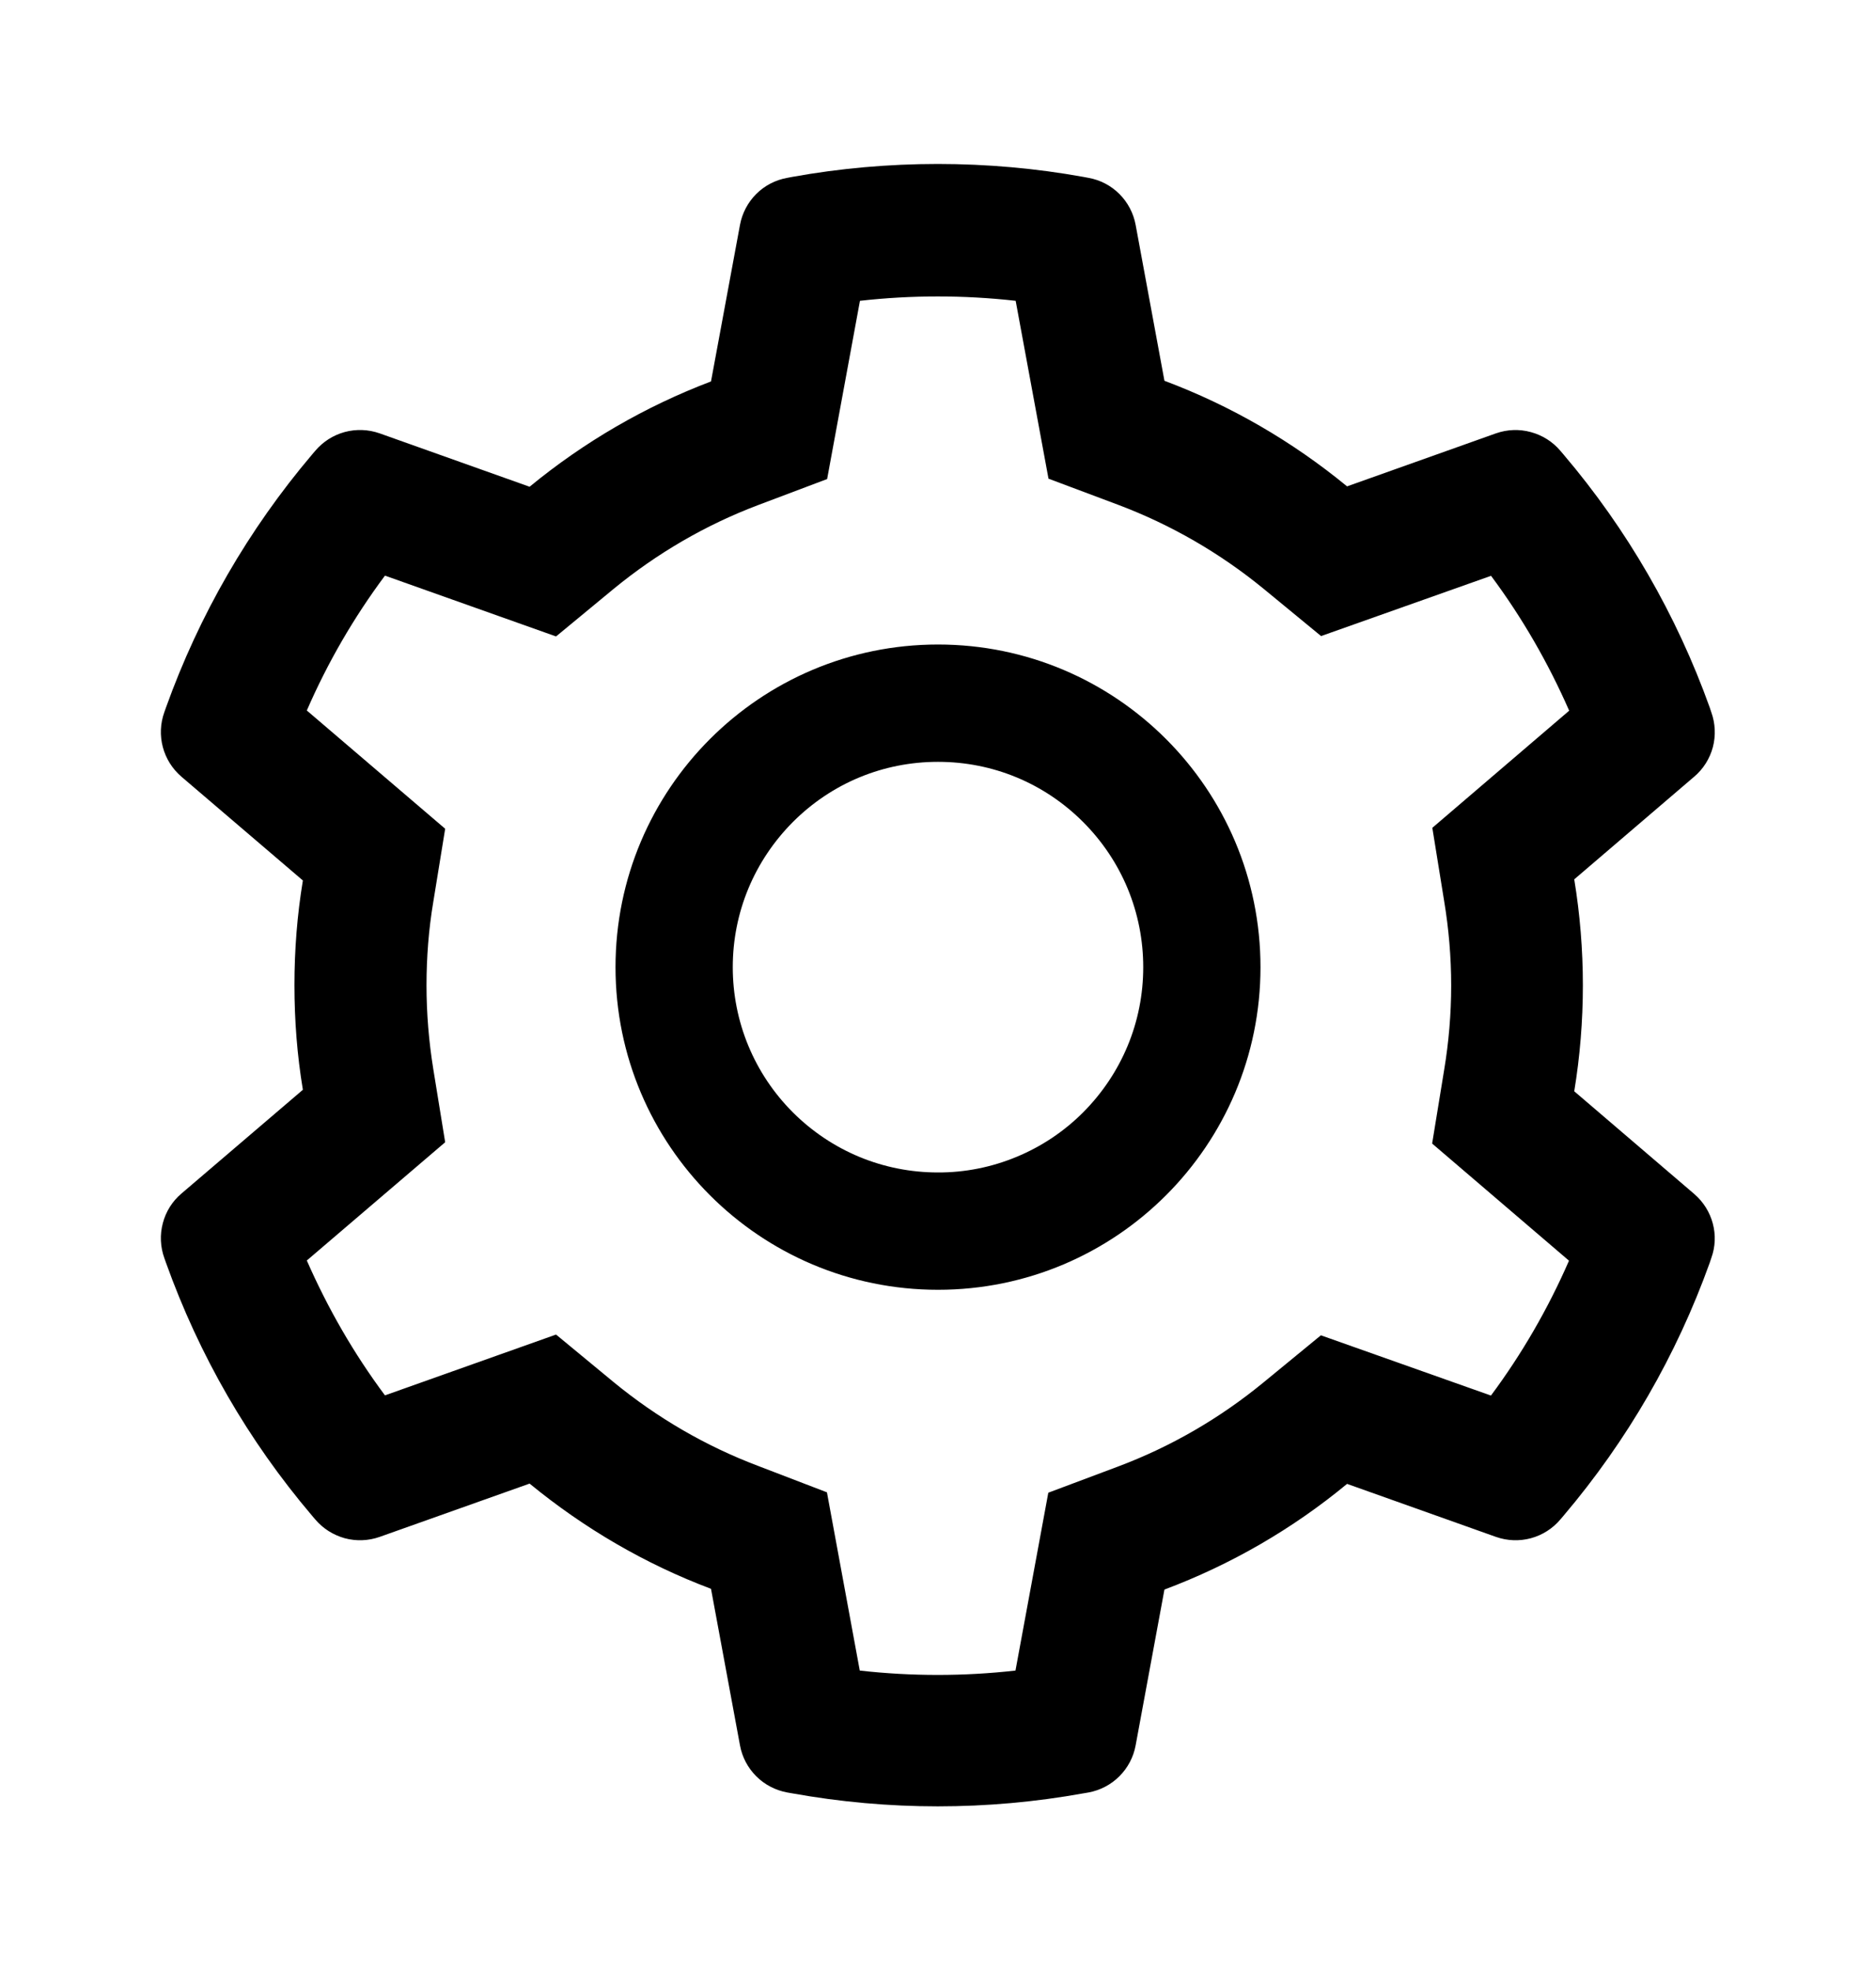 <svg width="20" height="21" viewBox="0 0 20 21" fill="none" xmlns="http://www.w3.org/2000/svg">
<path d="M18.062 12.721L16.783 11.627C16.844 11.256 16.875 10.877 16.875 10.498C16.875 10.119 16.844 9.74 16.783 9.369L18.062 8.275C18.159 8.193 18.228 8.083 18.261 7.96C18.293 7.837 18.287 7.707 18.244 7.588L18.227 7.537C17.874 6.553 17.347 5.64 16.67 4.844L16.635 4.803C16.553 4.706 16.443 4.637 16.321 4.604C16.198 4.57 16.069 4.575 15.949 4.617L14.361 5.182C13.775 4.701 13.121 4.322 12.414 4.057L12.107 2.396C12.084 2.272 12.024 2.157 11.934 2.067C11.844 1.977 11.729 1.917 11.604 1.895L11.551 1.885C10.533 1.701 9.463 1.701 8.445 1.885L8.393 1.895C8.268 1.917 8.152 1.977 8.062 2.067C7.972 2.157 7.912 2.272 7.889 2.396L7.58 4.064C6.879 4.33 6.226 4.709 5.646 5.186L4.047 4.617C3.927 4.575 3.798 4.57 3.675 4.603C3.553 4.636 3.443 4.706 3.361 4.803L3.326 4.844C2.65 5.641 2.123 6.553 1.77 7.537L1.752 7.588C1.664 7.832 1.736 8.105 1.934 8.275L3.229 9.381C3.168 9.748 3.139 10.123 3.139 10.496C3.139 10.871 3.168 11.246 3.229 11.611L1.934 12.717C1.837 12.799 1.768 12.909 1.736 13.032C1.703 13.155 1.709 13.285 1.752 13.404L1.77 13.455C2.123 14.44 2.646 15.348 3.326 16.148L3.361 16.189C3.443 16.286 3.553 16.355 3.675 16.389C3.798 16.422 3.927 16.417 4.047 16.375L5.646 15.807C6.229 16.285 6.879 16.664 7.58 16.928L7.889 18.596C7.912 18.721 7.972 18.835 8.062 18.925C8.152 19.015 8.268 19.075 8.393 19.098L8.445 19.107C9.472 19.292 10.524 19.292 11.551 19.107L11.604 19.098C11.729 19.075 11.844 19.015 11.934 18.925C12.024 18.835 12.084 18.721 12.107 18.596L12.414 16.936C13.121 16.671 13.779 16.291 14.361 15.81L15.949 16.375C16.069 16.417 16.198 16.422 16.321 16.389C16.443 16.356 16.553 16.286 16.635 16.189L16.67 16.148C17.35 15.346 17.873 14.44 18.227 13.455L18.244 13.404C18.332 13.164 18.26 12.891 18.062 12.721V12.721ZM15.396 9.6C15.445 9.895 15.471 10.197 15.471 10.5C15.471 10.803 15.445 11.105 15.396 11.4L15.268 12.184L16.727 13.432C16.505 13.941 16.226 14.424 15.895 14.869L14.082 14.227L13.469 14.73C13.002 15.113 12.482 15.414 11.92 15.625L11.176 15.904L10.826 17.799C10.275 17.861 9.718 17.861 9.166 17.799L8.816 15.9L8.078 15.617C7.521 15.406 7.004 15.105 6.541 14.725L5.928 14.219L4.104 14.867C3.771 14.42 3.494 13.938 3.271 13.43L4.746 12.17L4.619 11.389C4.572 11.098 4.547 10.797 4.547 10.5C4.547 10.201 4.57 9.902 4.619 9.611L4.746 8.83L3.271 7.57C3.492 7.061 3.771 6.58 4.104 6.133L5.928 6.781L6.541 6.275C7.004 5.895 7.521 5.594 8.078 5.383L8.818 5.104L9.168 3.205C9.717 3.143 10.277 3.143 10.828 3.205L11.178 5.1L11.922 5.379C12.482 5.59 13.004 5.891 13.471 6.273L14.084 6.777L15.896 6.135C16.229 6.582 16.506 7.064 16.729 7.572L15.27 8.82L15.396 9.6ZM10 6.867C8.102 6.867 6.562 8.406 6.562 10.305C6.562 12.203 8.102 13.742 10 13.742C11.898 13.742 13.438 12.203 13.438 10.305C13.438 8.406 11.898 6.867 10 6.867ZM11.547 11.852C11.344 12.055 11.103 12.216 10.837 12.326C10.572 12.436 10.287 12.493 10 12.492C9.416 12.492 8.867 12.264 8.453 11.852C8.25 11.649 8.088 11.408 7.978 11.142C7.868 10.877 7.812 10.592 7.812 10.305C7.812 9.721 8.041 9.172 8.453 8.758C8.867 8.344 9.416 8.117 10 8.117C10.584 8.117 11.133 8.344 11.547 8.758C11.75 8.961 11.912 9.202 12.022 9.467C12.132 9.733 12.188 10.017 12.188 10.305C12.188 10.889 11.959 11.438 11.547 11.852Z" fill="black"/>
</svg>
